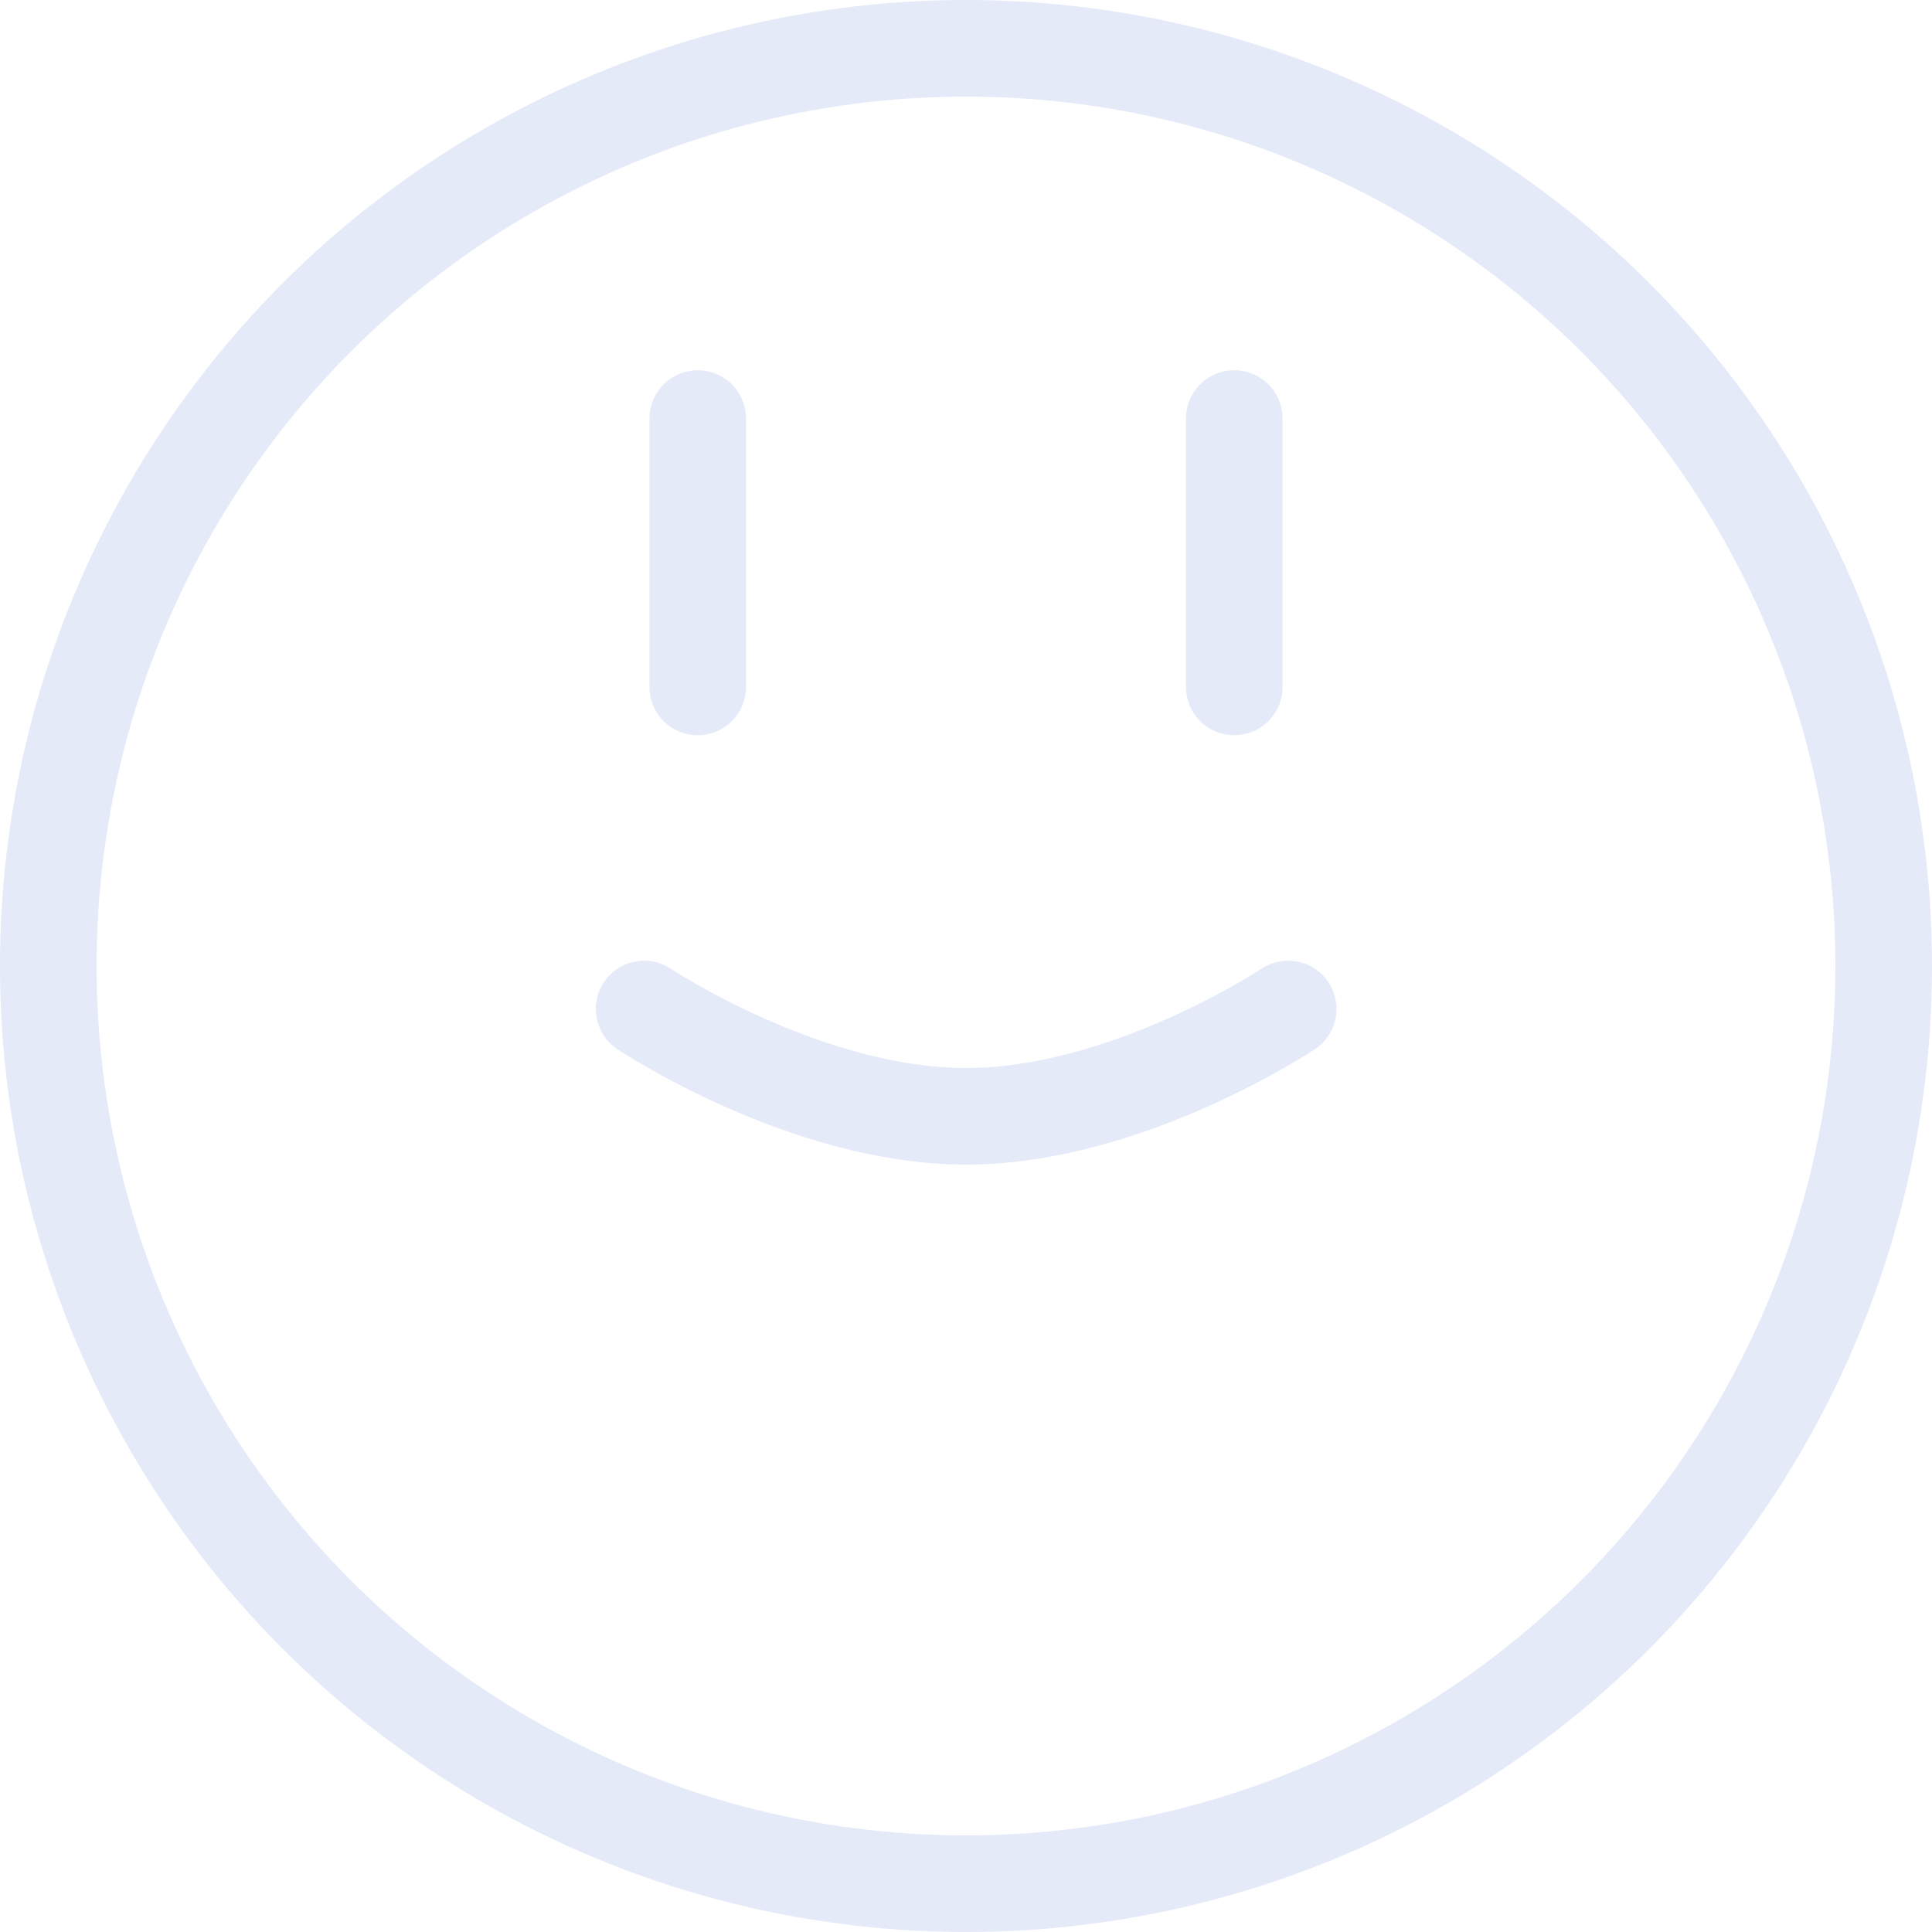 <svg width="20" height="20" viewBox="0 0 20 20" fill="none" xmlns="http://www.w3.org/2000/svg">
<g clip-path="url(#clip0_2767_33180)">
<circle cx="10" cy="10" r="9.5" stroke="#E5EAF9"/>
<path d="M6.668 10.445C6.668 10.445 8.335 11.556 10.001 11.556C11.668 11.556 13.335 10.445 13.335 10.445" stroke="#E5EAF9" stroke-linecap="round"/>
<path d="M7.223 4.333V7.111" stroke="#E5EAF9" stroke-linecap="round"/>
<path d="M12.777 4.333V7.111" stroke="#E5EAF9" stroke-linecap="round"/>
</g>
<defs>
<clipPath id="clip0_2767_33180">
<rect width="20" height="20" fill="white"/>
</clipPath>
</defs>
</svg>
